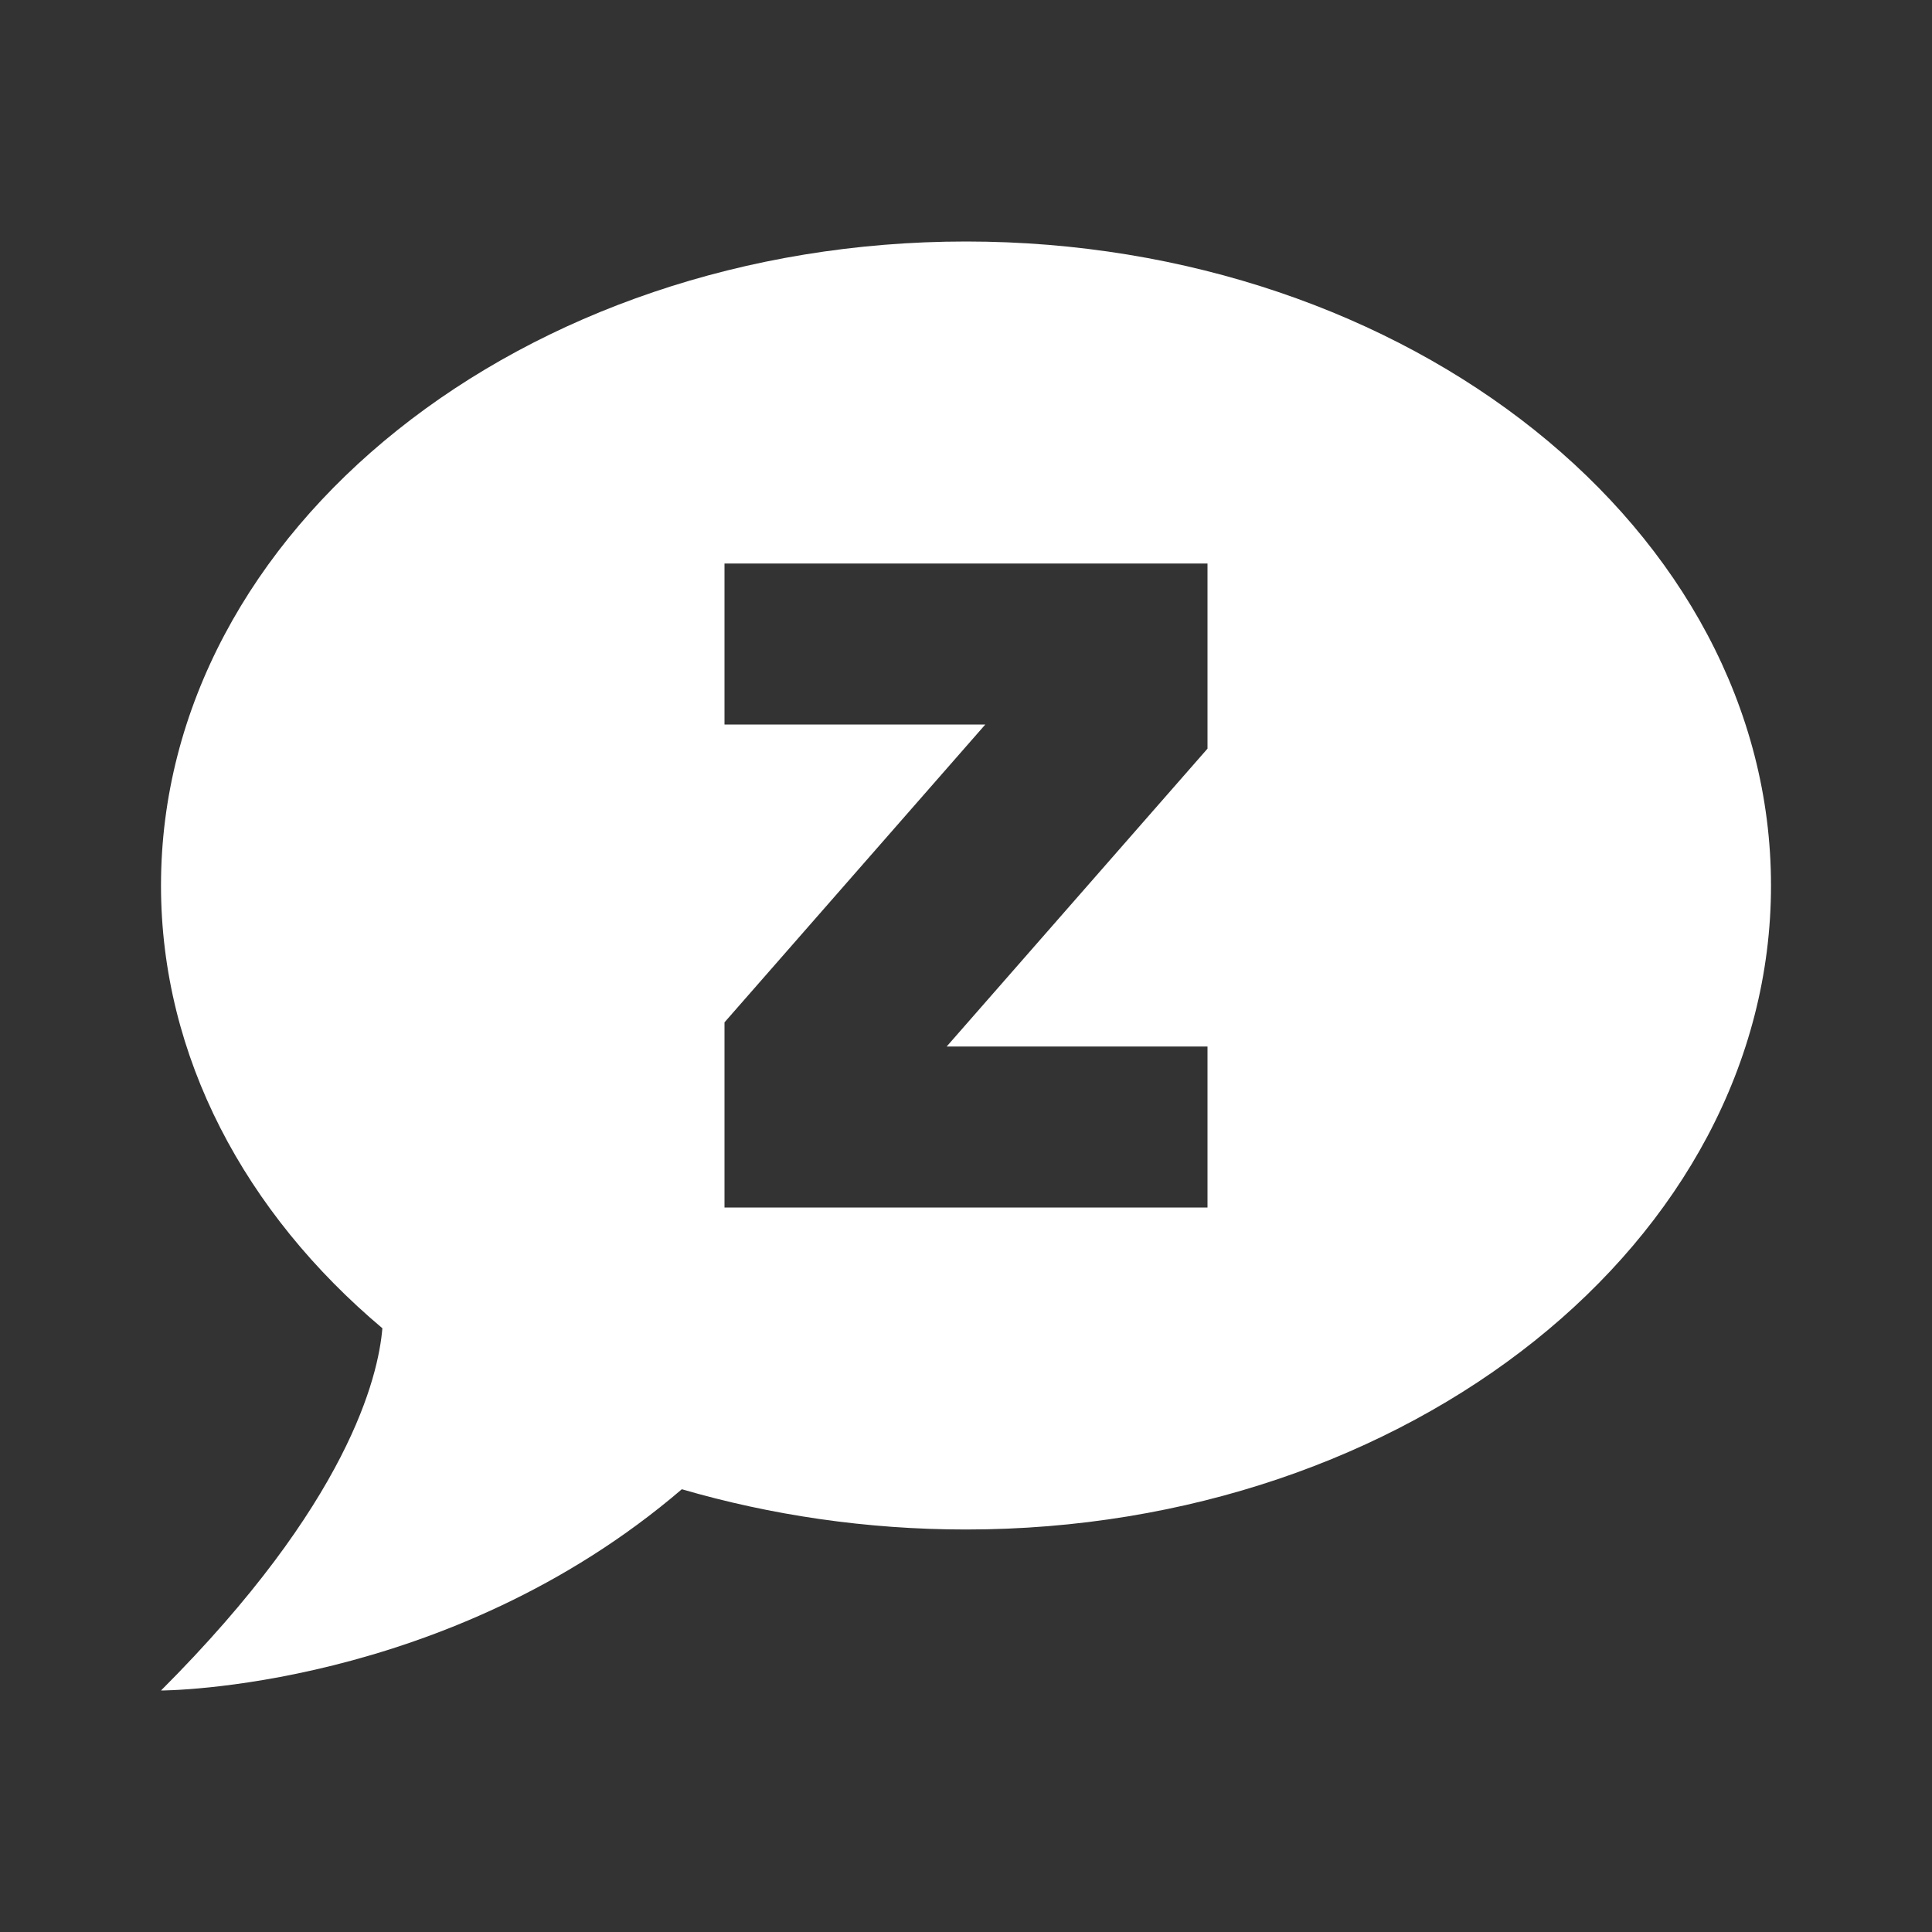 <?xml version="1.0" encoding="UTF-8"?><!DOCTYPE svg PUBLIC "-//W3C//DTD SVG 1.1//EN" "http://www.w3.org/Graphics/SVG/1.1/DTD/svg11.dtd"><svg xmlns="http://www.w3.org/2000/svg" xmlns:xlink="http://www.w3.org/1999/xlink" version="1.1" id="mdi-chat-sleep" width="24" height="24" viewBox="0 0 24 24"><rect x="0" y="0" width="24" height="24" fill="#333333" stroke="none"/><path fill="white" d="M12 3C6.5 3 2 6.58 2 11C2 13.13 3.05 15.07 4.75 16.5C4.7 17.1 4.33 18.67 2 21C2 21 5.55 21 8.47 18.5C9.57 18.82 10.76 19 12 19C17.5 19 22 15.42 22 11S17.5 3 12 3M15 9.3L11.76 13H15V15H9V12.7L12.24 9H9V7H15V9.3Z" /></svg>